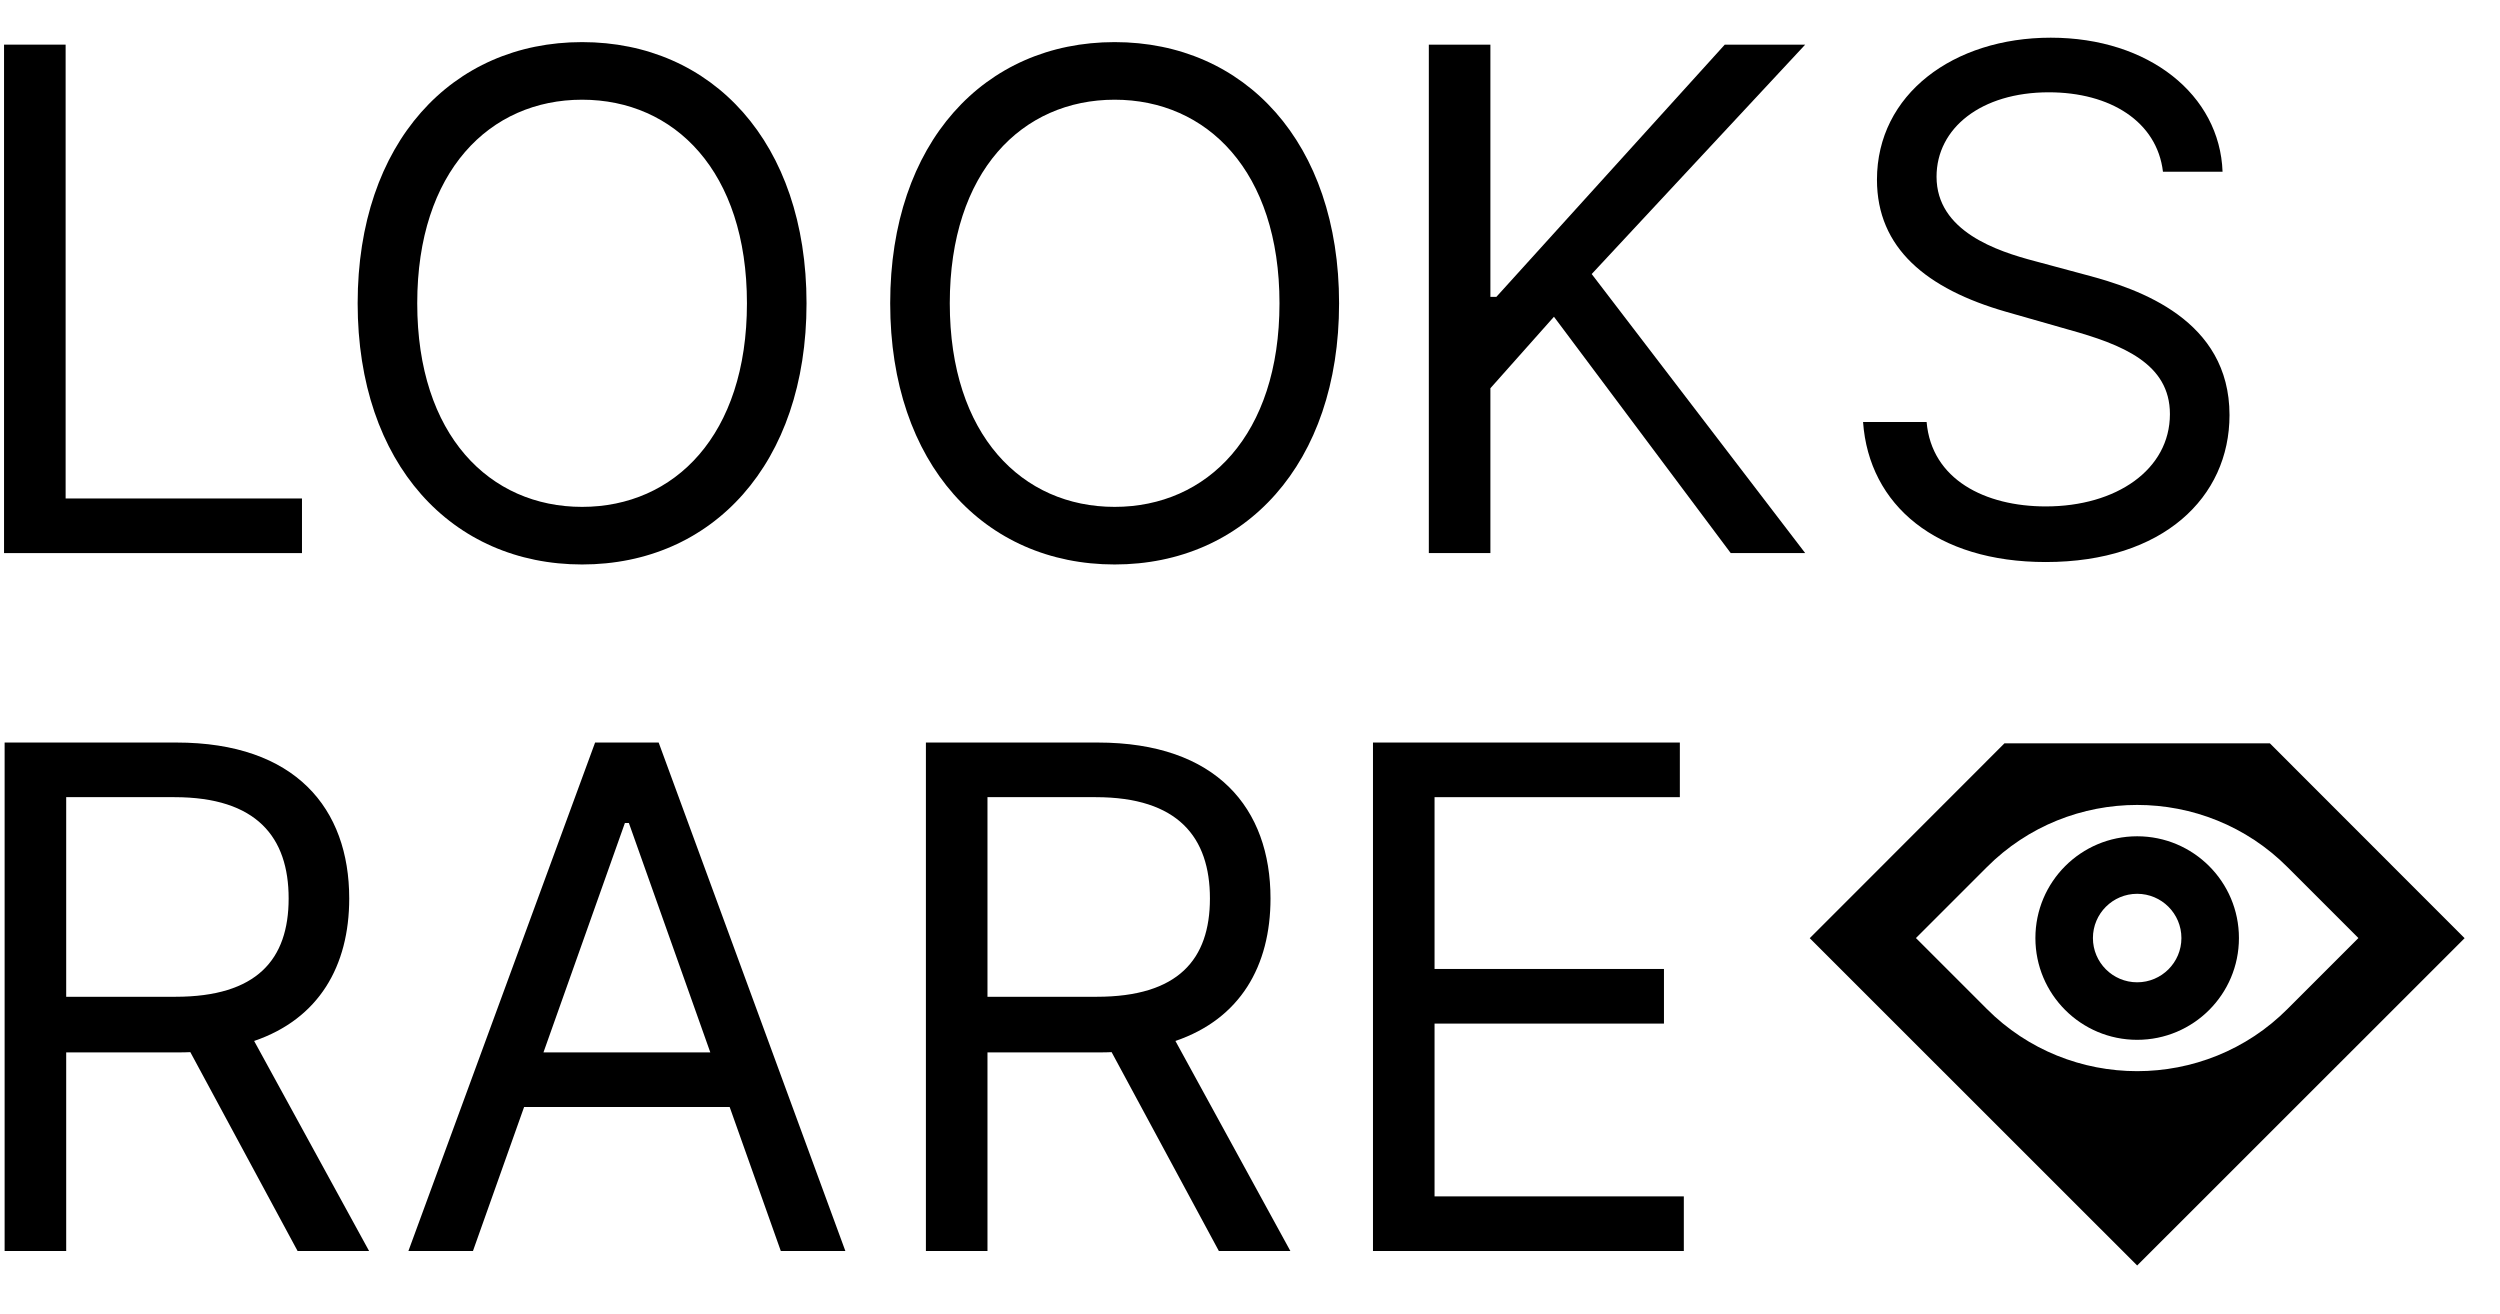 <svg width="565" height="297" viewBox="0 0 565 297" fill="none" xmlns="http://www.w3.org/2000/svg">
<path d="M488.831 38.816H502.298C501.68 21.478 485.689 8.517 463.47 8.517C441.475 8.517 424.193 21.31 424.193 40.611C424.193 56.098 435.415 65.3 453.37 70.462L467.51 74.501C479.629 77.868 490.402 82.132 490.402 93.579C490.402 106.147 478.283 114.452 462.347 114.452C448.657 114.452 436.537 108.392 435.415 95.374H421.051C422.397 114.227 437.659 127.02 462.347 127.02C488.831 127.02 503.869 112.432 503.869 93.803C503.869 72.257 483.445 65.3 471.549 62.157L459.879 59.015C451.35 56.771 437.659 52.282 437.659 39.938C437.659 28.941 447.759 20.861 463.021 20.861C476.936 20.861 487.485 27.482 488.831 38.816Z" fill="black"/>
<path d="M322.915 125H336.83V87.743L351.194 71.584L391.144 125H407.977L359.723 61.933L407.977 10.088H389.798L338.177 67.095H336.83V10.088H322.915V125Z" fill="black"/>
<path fill-rule="evenodd" clip-rule="evenodd" d="M131.552 9.517C160.954 9.517 182.275 32.185 182.275 68.544C182.275 104.903 160.954 127.571 131.552 127.571C102.151 127.571 80.829 104.903 80.829 68.544C80.829 32.185 102.151 9.517 131.552 9.517ZM131.552 114.554C152.425 114.554 168.809 98.394 168.809 68.544C168.809 38.694 152.425 22.534 131.552 22.534C110.679 22.534 94.295 38.694 94.295 68.544C94.295 98.394 110.679 114.554 131.552 114.554Z" fill="black"/>
<path fill-rule="evenodd" clip-rule="evenodd" d="M251.907 9.517C281.309 9.517 302.631 32.185 302.631 68.544C302.631 104.903 281.309 127.571 251.907 127.571C222.506 127.571 201.184 104.903 201.184 68.544C201.184 32.185 222.506 9.517 251.907 9.517ZM251.907 114.554C272.78 114.554 289.164 98.394 289.164 68.544C289.164 38.694 272.78 22.534 251.907 22.534C231.035 22.534 214.651 38.694 214.651 68.544C214.651 98.394 231.035 114.554 251.907 114.554Z" fill="black"/>
<path d="M68.247 125H0.915V10.087H14.83V112.656H68.247V125Z" fill="black"/>
<path fill-rule="evenodd" clip-rule="evenodd" d="M14.96 282.727H1.044V167.814H39.872C66.805 167.814 78.925 182.74 78.925 203.051C78.925 218.313 72.079 230.264 57.435 235.258L83.413 282.727H67.254L43.014 237.783C42.061 237.839 41.107 237.839 40.097 237.839H14.96V282.727ZM14.96 180.159V225.271H39.648C58.052 225.271 65.234 216.854 65.234 203.051C65.234 189.248 58.052 180.159 39.423 180.159H14.96Z" fill="black"/>
<path fill-rule="evenodd" clip-rule="evenodd" d="M118.446 250.183L106.887 282.727H92.299L134.493 167.814H148.857L191.052 282.727H176.463L164.905 250.183H118.446ZM141.227 185.994L122.823 237.839H160.528L142.124 185.994H141.227Z" fill="black"/>
<path fill-rule="evenodd" clip-rule="evenodd" d="M209.255 282.727H223.17V237.839H248.307C249.317 237.839 250.271 237.839 251.225 237.783L275.464 282.727H291.624L265.645 235.258C280.29 230.264 287.135 218.313 287.135 203.051C287.135 182.74 275.015 167.814 248.083 167.814H209.255V282.727ZM223.17 225.271V180.159H247.634C266.262 180.159 273.444 189.248 273.444 203.051C273.444 216.854 266.262 225.271 247.858 225.271H223.17Z" fill="black"/>
<path d="M380.543 282.727H310.293V167.814H379.645V180.159H324.208V218.986H376.054V231.331H324.208V270.383H380.543V282.727Z" fill="black"/>
<path fill-rule="evenodd" clip-rule="evenodd" d="M483 235C470.303 235 460 224.708 460 212C460 199.292 470.303 189 483 189C495.697 189 506 199.292 506 212C506 224.708 495.697 235 483 235ZM473 212C473 217.525 477.479 222 483 222C488.521 222 493 217.525 493 212C493 206.475 488.521 202 483 202C477.479 202 473 206.475 473 212Z" fill="black"/>
<path fill-rule="evenodd" clip-rule="evenodd" d="M409 212.03L453 168H513L557 212.03L483 286L409 212.03ZM517 196C498.305 177.222 467.695 177.223 449 196L433 212L449 228C467.695 246.778 498.305 246.777 517 228L533 212L517 196Z" fill="black"/>
</svg>
